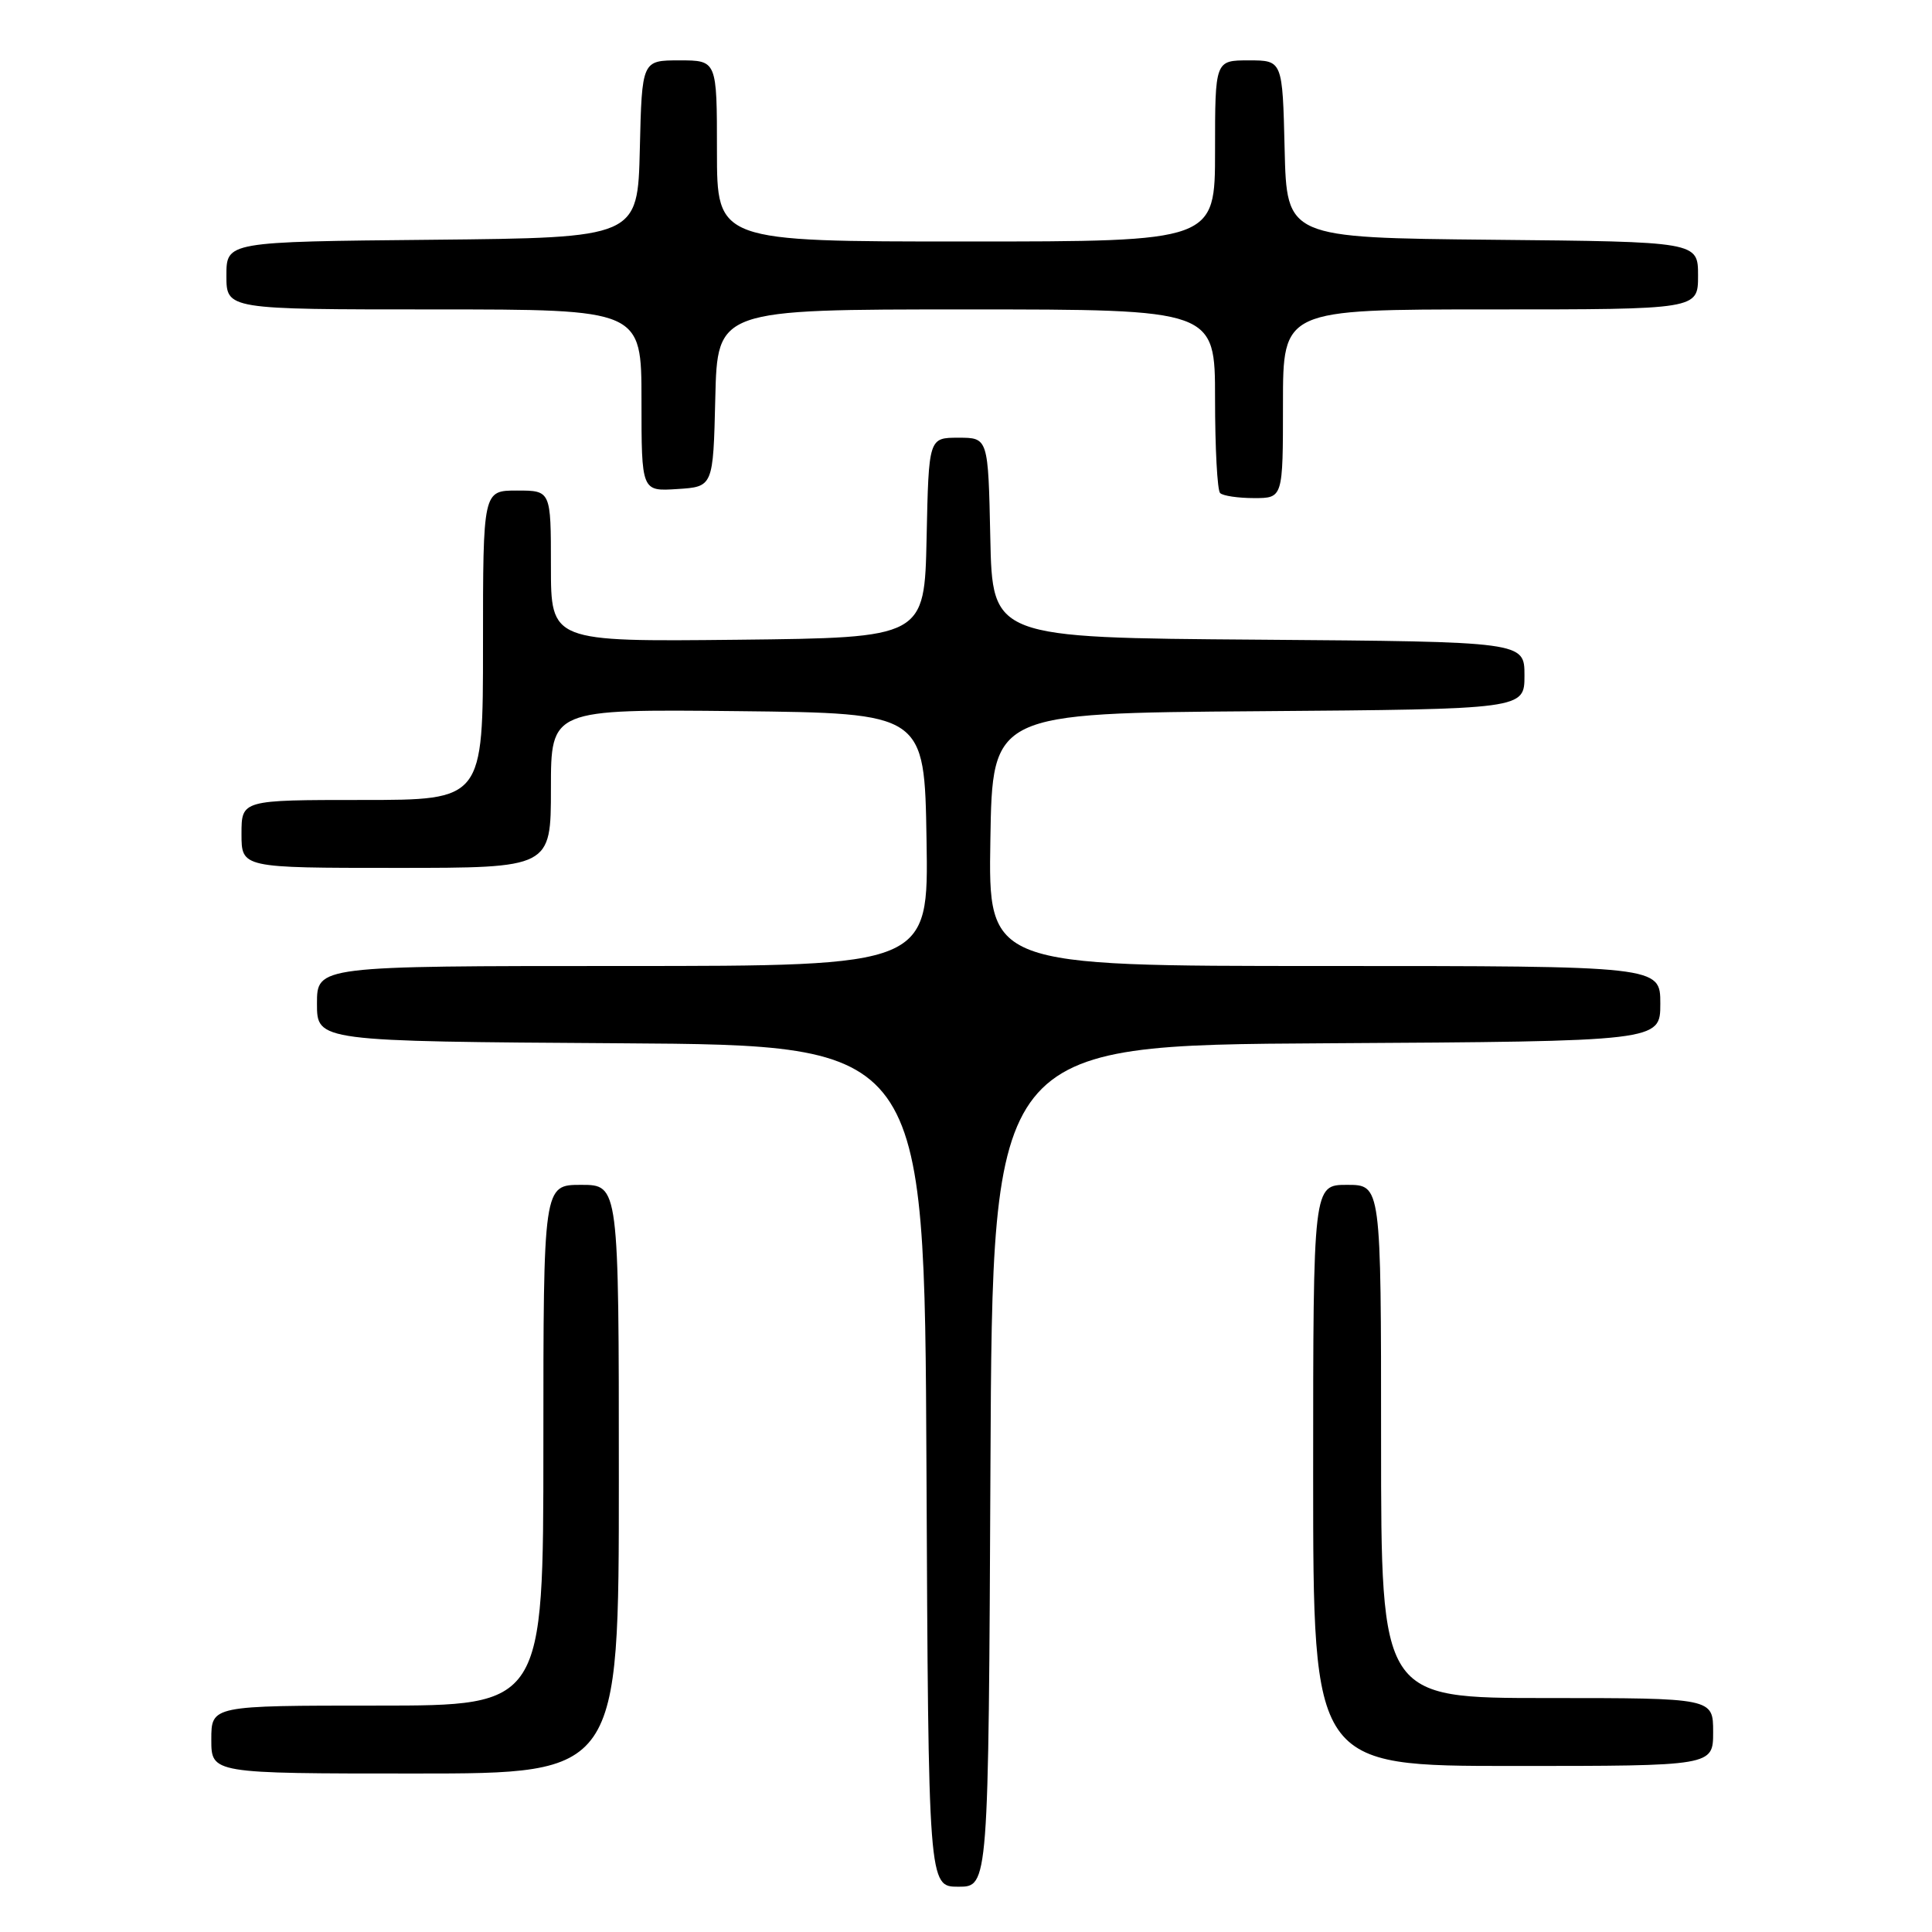 <?xml version="1.0" encoding="UTF-8" standalone="no"?>
<!DOCTYPE svg PUBLIC "-//W3C//DTD SVG 1.1//EN" "http://www.w3.org/Graphics/SVG/1.1/DTD/svg11.dtd" >
<svg xmlns="http://www.w3.org/2000/svg" xmlns:xlink="http://www.w3.org/1999/xlink" version="1.1" viewBox="0 0 256 256">
 <g >
 <path fill="currentColor"
d=" M 131.24 194.25 C 131.50 138.50 131.50 138.50 175.75 138.24 C 220.00 137.98 220.00 137.98 220.00 132.99 C 220.00 128.00 220.00 128.00 175.48 128.00 C 130.95 128.00 130.95 128.00 131.23 111.25 C 131.50 94.50 131.50 94.50 166.75 94.24 C 202.00 93.97 202.00 93.97 202.00 89.50 C 202.00 85.03 202.00 85.03 166.75 84.76 C 131.50 84.50 131.50 84.50 131.22 71.25 C 130.94 58.00 130.94 58.00 127.00 58.00 C 123.06 58.00 123.06 58.00 122.78 71.25 C 122.50 84.50 122.50 84.50 97.75 84.77 C 73.00 85.03 73.00 85.03 73.00 75.02 C 73.00 65.00 73.00 65.00 68.50 65.00 C 64.00 65.00 64.00 65.00 64.00 85.50 C 64.00 106.00 64.00 106.00 48.00 106.00 C 32.00 106.00 32.00 106.00 32.00 110.50 C 32.00 115.00 32.00 115.00 52.50 115.00 C 73.00 115.00 73.00 115.00 73.00 104.48 C 73.00 93.97 73.00 93.97 97.75 94.23 C 122.50 94.50 122.50 94.50 122.77 111.25 C 123.05 128.00 123.05 128.00 82.52 128.00 C 42.00 128.00 42.00 128.00 42.00 132.99 C 42.00 137.98 42.00 137.98 82.25 138.24 C 122.50 138.50 122.50 138.50 122.76 194.25 C 123.02 250.00 123.02 250.00 127.00 250.00 C 130.98 250.00 130.98 250.00 131.24 194.25 Z  M 82.00 196.00 C 82.00 157.00 82.00 157.00 77.00 157.00 C 72.00 157.00 72.00 157.00 72.00 191.50 C 72.00 226.00 72.00 226.00 50.00 226.00 C 28.00 226.00 28.00 226.00 28.00 230.50 C 28.00 235.00 28.00 235.00 55.00 235.00 C 82.00 235.00 82.00 235.00 82.00 196.00 Z  M 227.00 229.50 C 227.00 225.00 227.00 225.00 205.00 225.00 C 183.00 225.00 183.00 225.00 183.00 191.00 C 183.00 157.00 183.00 157.00 178.50 157.00 C 174.00 157.00 174.00 157.00 174.00 195.50 C 174.00 234.00 174.00 234.00 200.50 234.00 C 227.00 234.00 227.00 234.00 227.00 229.50 Z  M 170.00 53.50 C 170.00 41.00 170.00 41.00 197.50 41.00 C 225.00 41.00 225.00 41.00 225.00 36.52 C 225.00 32.03 225.00 32.03 197.75 31.77 C 170.50 31.50 170.50 31.50 170.22 19.75 C 169.94 8.00 169.94 8.00 165.47 8.00 C 161.00 8.00 161.00 8.00 161.00 20.00 C 161.00 32.00 161.00 32.00 128.00 32.00 C 95.00 32.00 95.00 32.00 95.00 20.00 C 95.00 8.00 95.00 8.00 90.03 8.00 C 85.06 8.00 85.06 8.00 84.78 19.75 C 84.50 31.50 84.50 31.50 57.25 31.77 C 30.00 32.03 30.00 32.03 30.00 36.52 C 30.00 41.00 30.00 41.00 57.50 41.00 C 85.00 41.00 85.00 41.00 85.00 53.05 C 85.00 65.11 85.00 65.11 89.75 64.80 C 94.50 64.50 94.50 64.50 94.78 52.75 C 95.06 41.00 95.06 41.00 128.03 41.00 C 161.00 41.00 161.00 41.00 161.00 52.83 C 161.00 59.34 161.30 64.97 161.67 65.33 C 162.03 65.70 164.06 66.00 166.17 66.00 C 170.00 66.00 170.00 66.00 170.00 53.50 Z "/>
</g>
</svg>